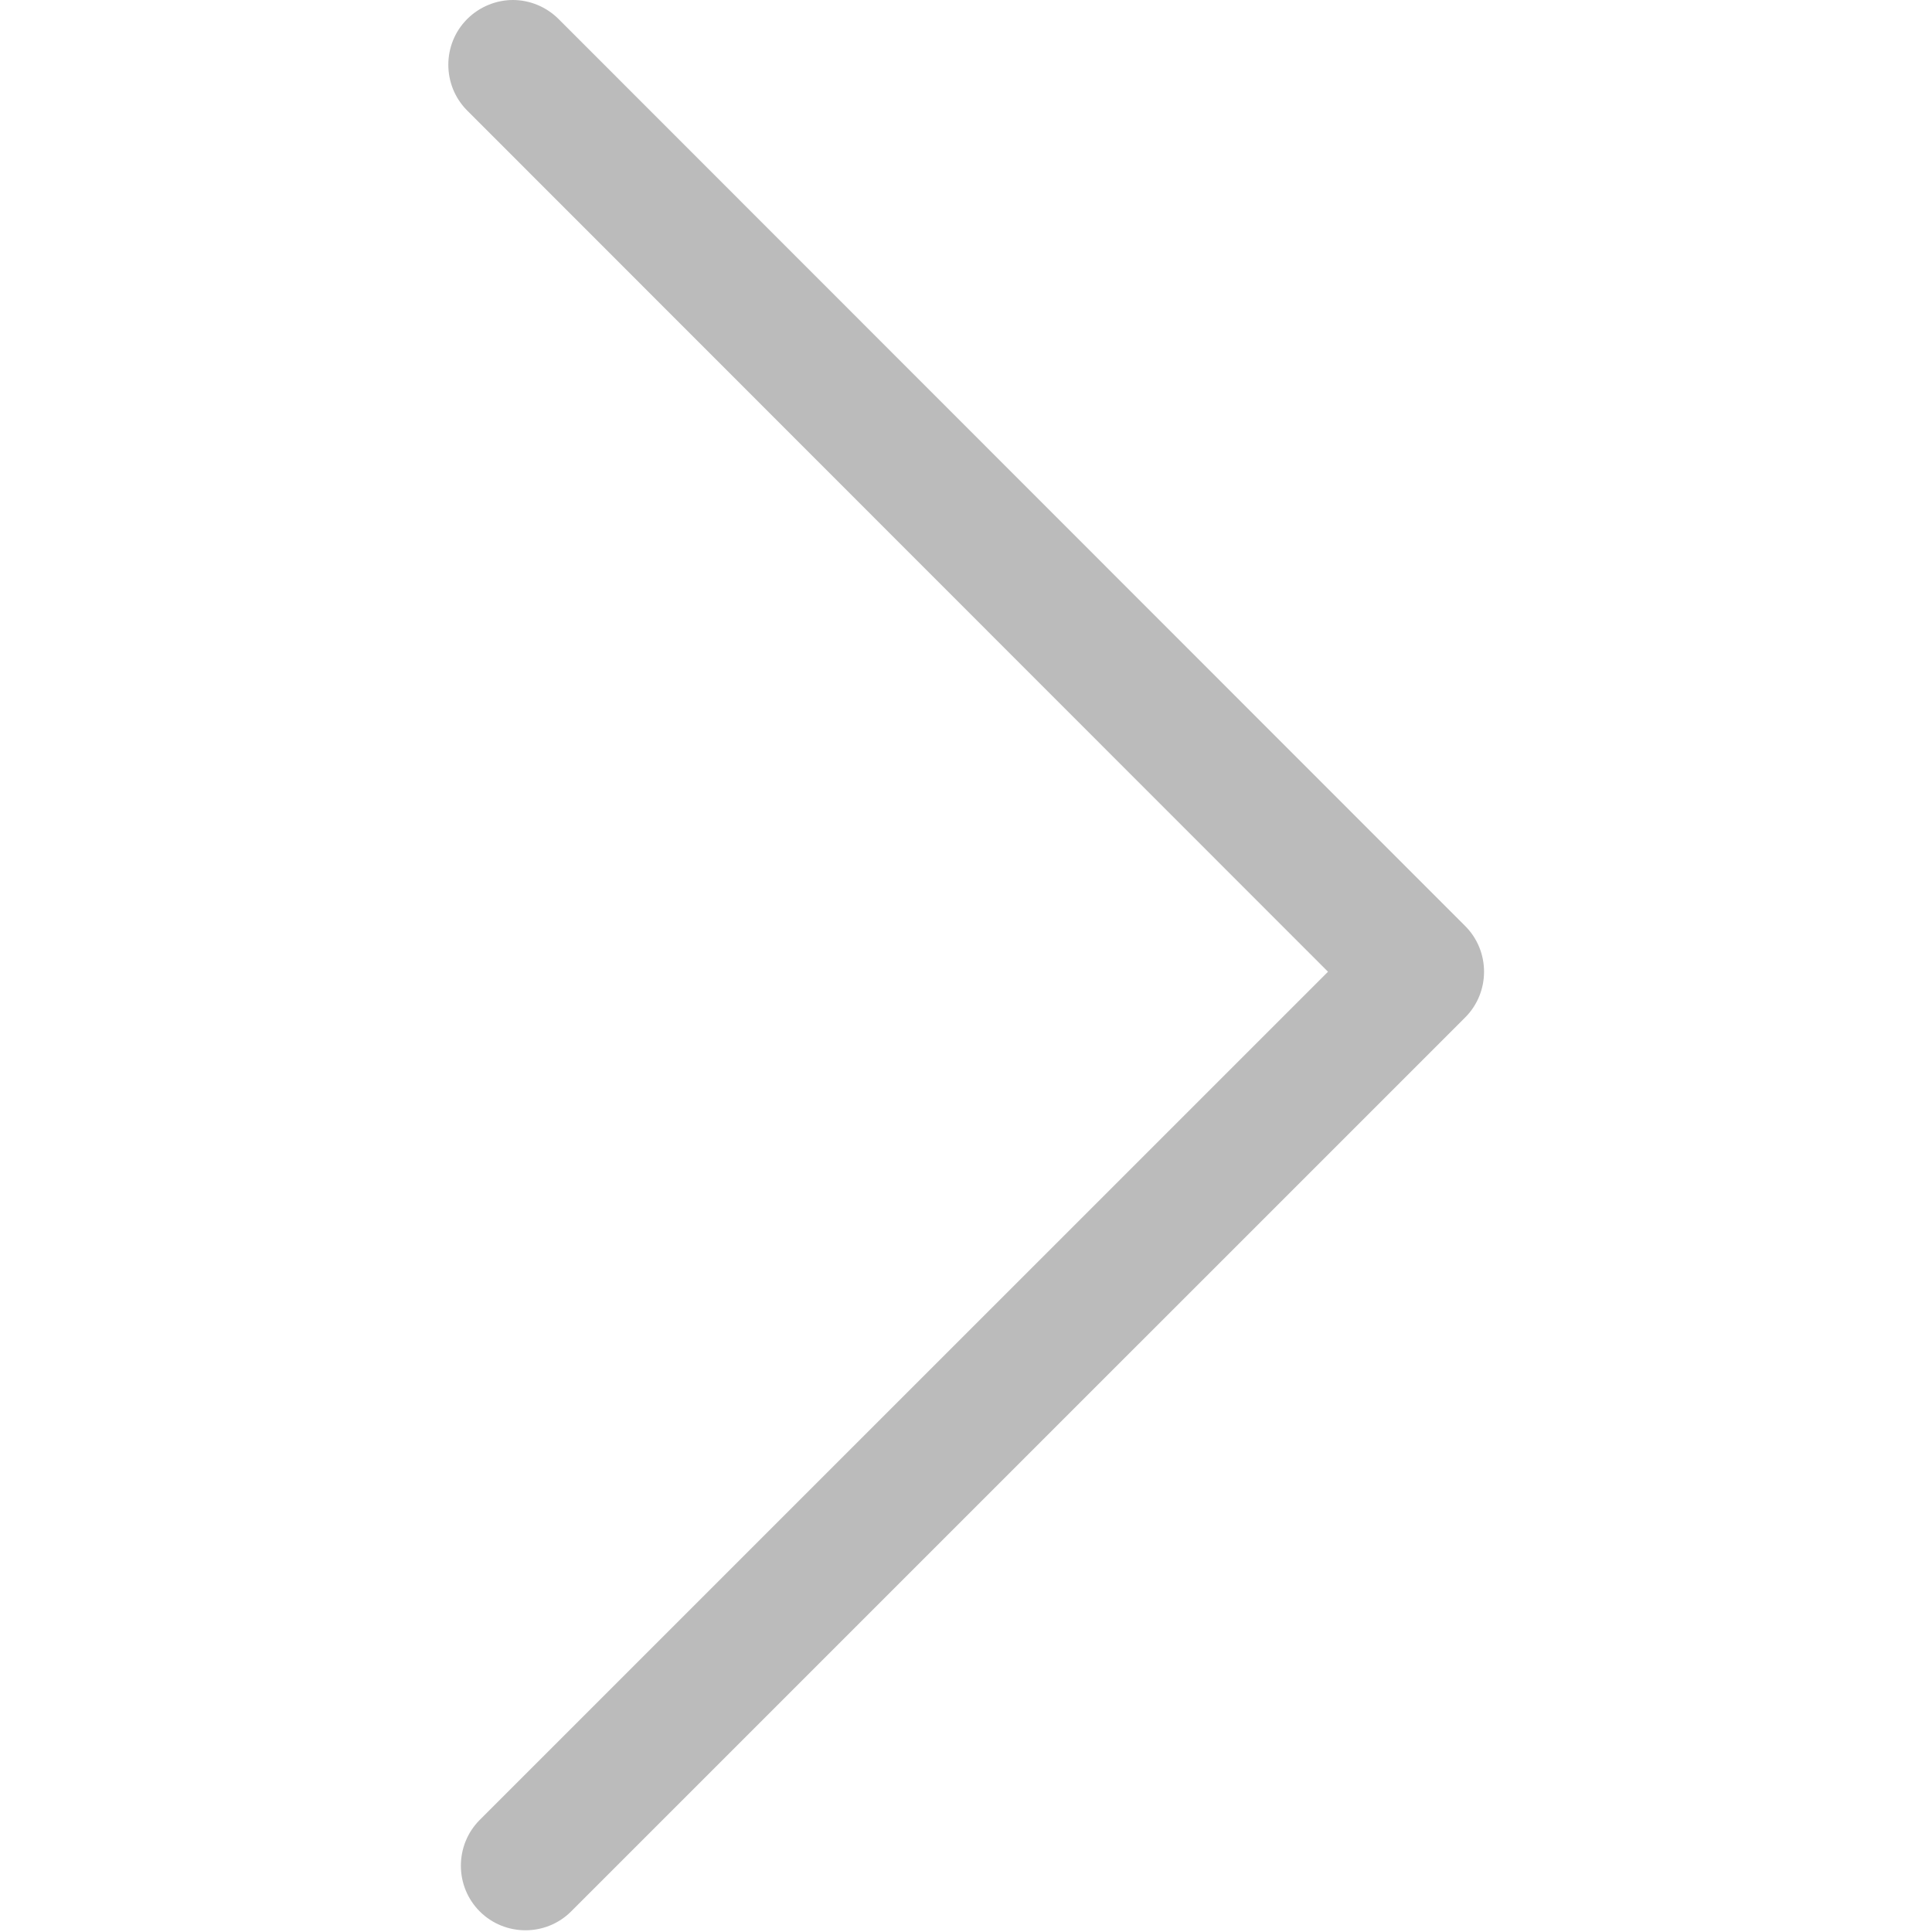 <svg width="30" height="30" viewBox="0 0 30 30" fill="none" xmlns="http://www.w3.org/2000/svg">
<path d="M7.964 0C7.71 0 7.449 0.101 7.254 0.296C6.864 0.686 6.864 1.325 7.254 1.716L20.621 15.089L7.449 28.26C7.059 28.651 7.059 29.29 7.449 29.68C7.84 30.071 8.479 30.071 8.869 29.68L22.751 15.799C23.142 15.408 23.142 14.769 22.751 14.379L8.674 0.296C8.479 0.101 8.219 0 7.964 0Z" fill="#BBBBBB"/>
</svg>
